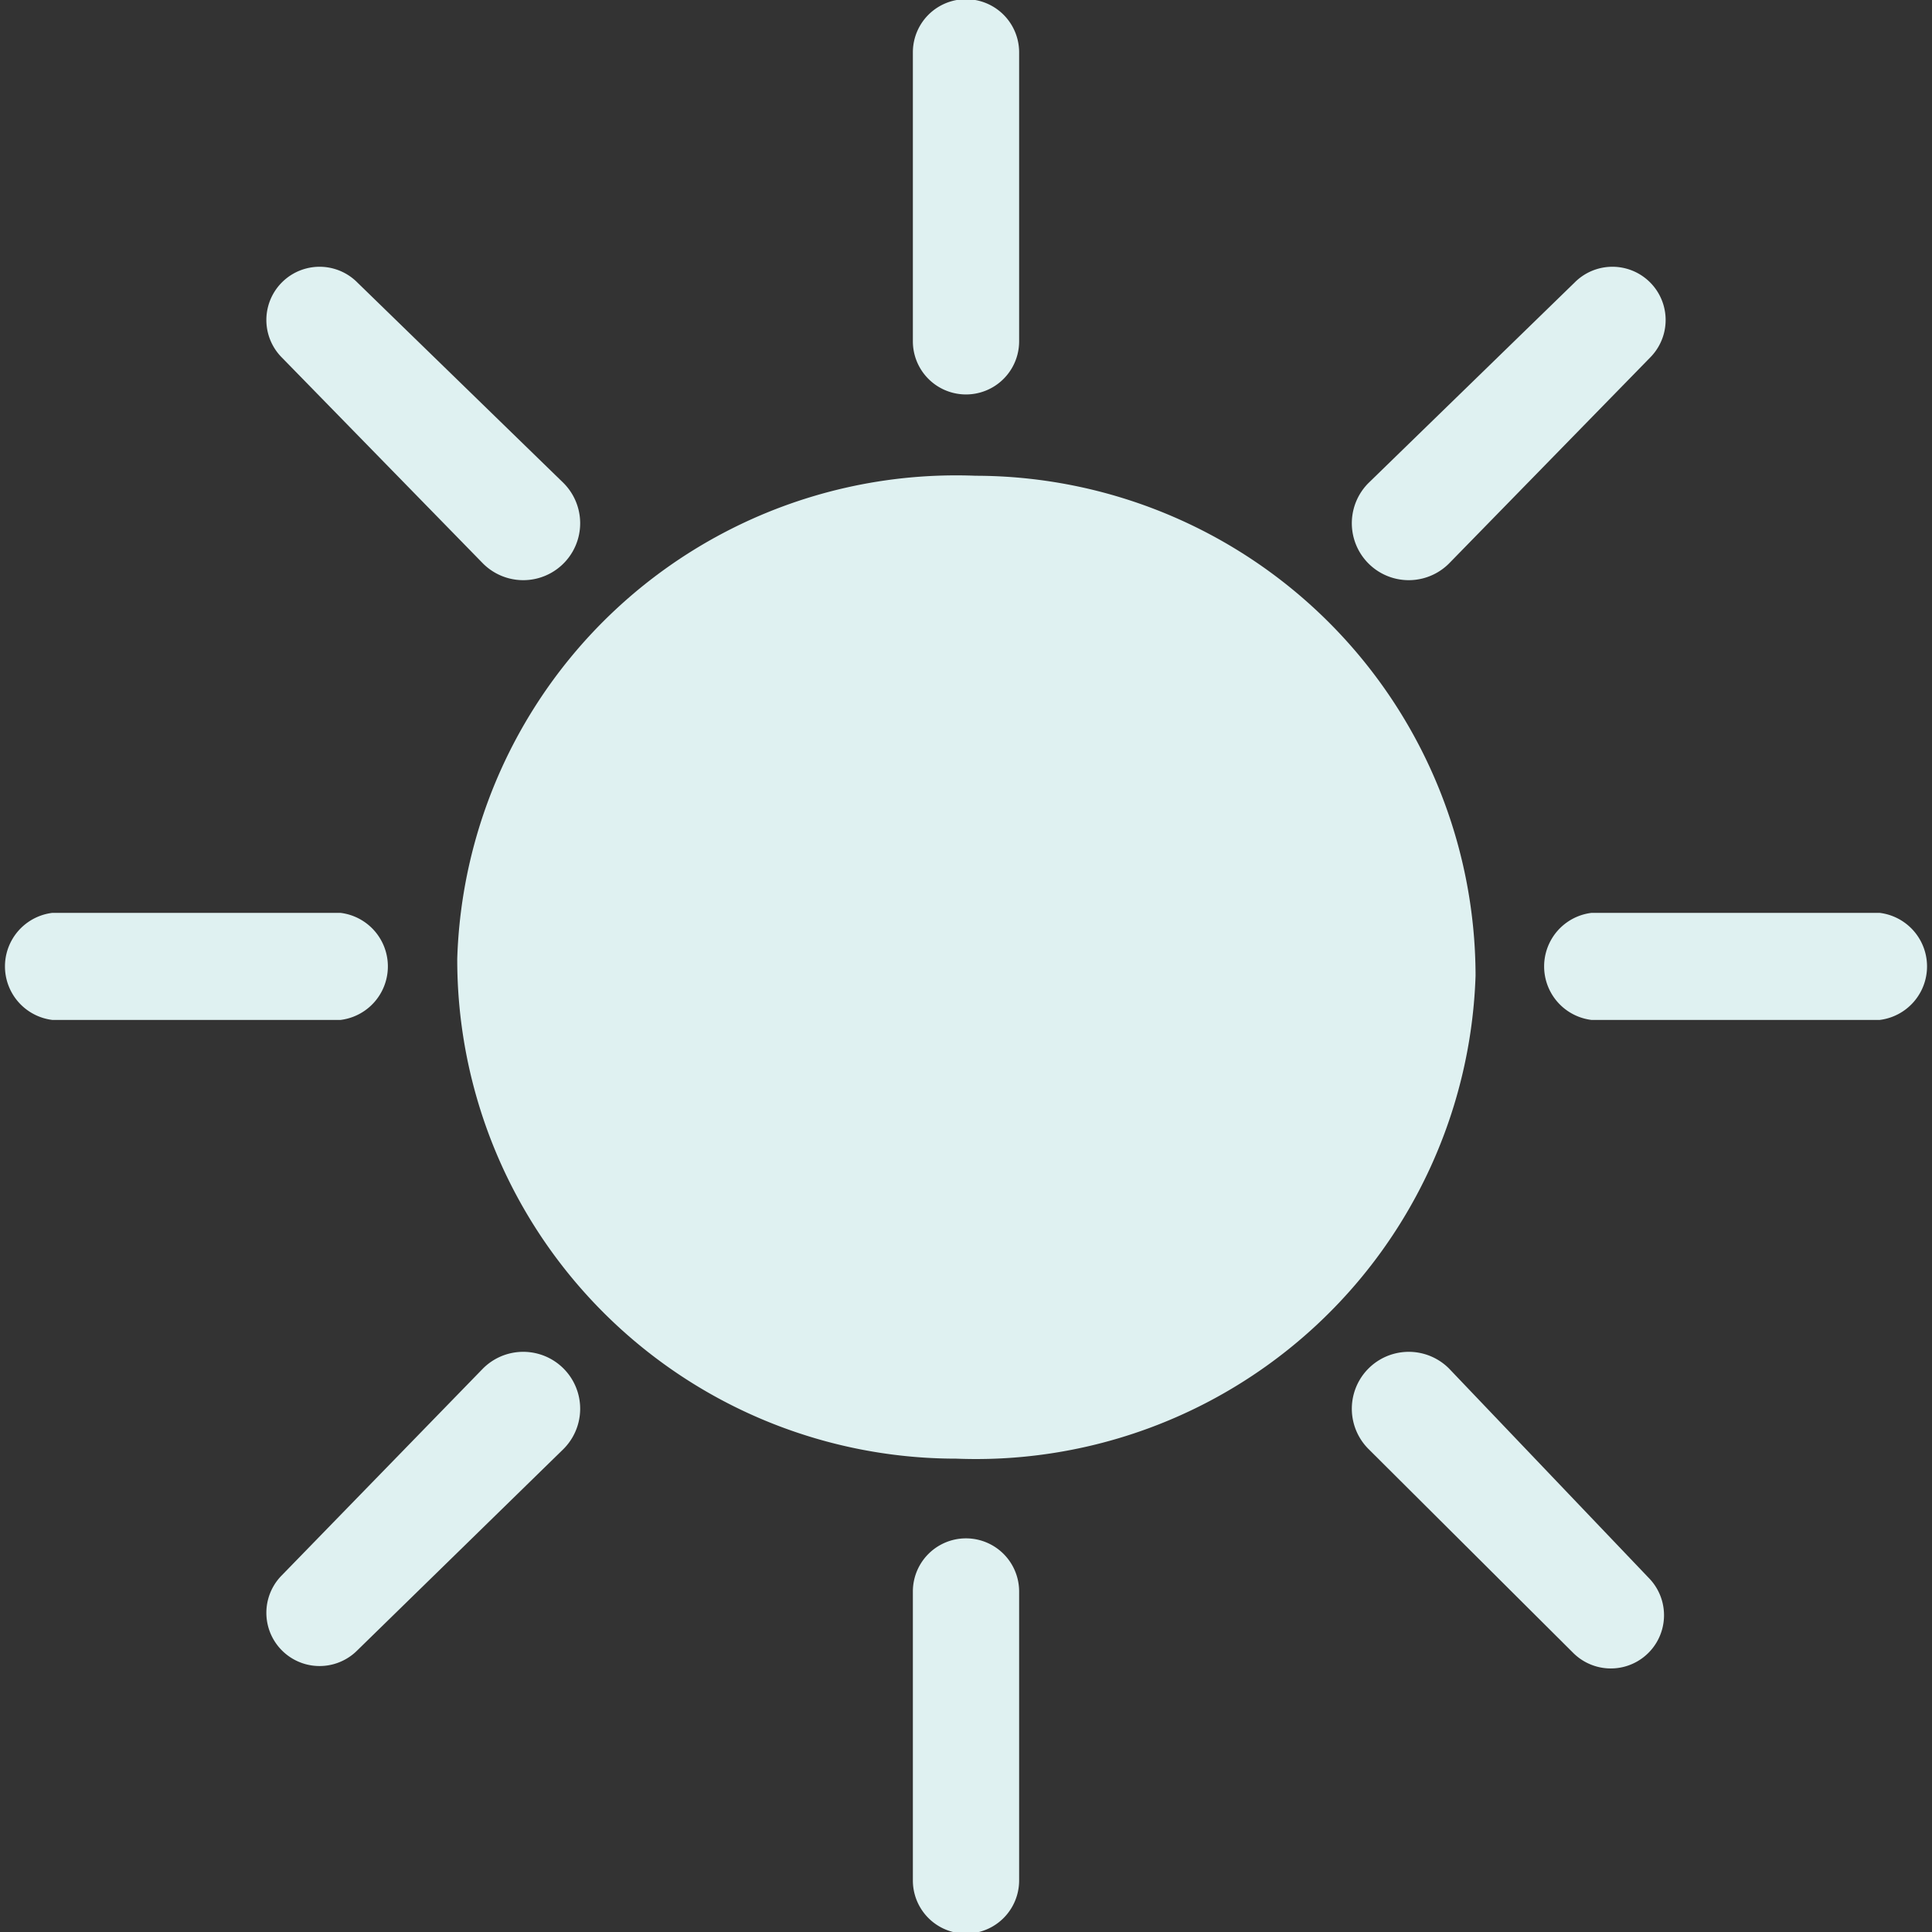 <svg id="Layer_1" data-name="Layer 1" xmlns="http://www.w3.org/2000/svg" viewBox="0 0 24 24"><rect x="0" y="0" width="24" height="24" fill="#333333" stroke="none"/><defs><style>.cls-1{fill:#dff1f1;}</style></defs><title>sun 2</title><path class="cls-1" d="M18.33,12.12a6.21,6.21,0,0,1-6.45,6,6.2,6.2,0,0,1-6.2-6.21,6.2,6.2,0,0,1,6.44-6A6.22,6.22,0,0,1,18.33,12.12Z"/><path class="cls-1" d="M12.66,4.24V.65a.66.66,0,0,0-1.32,0V4.24a.66.66,0,0,0,1.32,0Z"/><path class="cls-1" d="M12.66,23.36V19.77a.66.66,0,0,0-1.32,0v3.59a.66.66,0,0,0,1.32,0Z"/><path class="cls-1" d="M19.77,12.67h3.58a.67.67,0,0,0,0-1.33H19.77a.67.67,0,0,0,0,1.33Z"/><path class="cls-1" d="M.65,12.67H4.23a.67.67,0,0,0,0-1.33H.65a.67.67,0,0,0,0,1.33Z"/><path class="cls-1" d="M18,7,20.5,4.44a.66.66,0,0,0-.94-.93L17,6A.67.67,0,0,0,18,7Z"/><path class="cls-1" d="M4.44,20.5,7,18A.67.67,0,0,0,6,17L3.5,19.57a.66.66,0,0,0,.94.93Z"/><path class="cls-1" d="M17,18l2.54,2.53a.66.66,0,0,0,.94-.93L18,17A.67.67,0,0,0,17,18Z"/><path class="cls-1" d="M3.5,4.44,6,7A.67.67,0,0,0,7,6L4.44,3.51a.66.66,0,0,0-.94.93Z"/></svg>